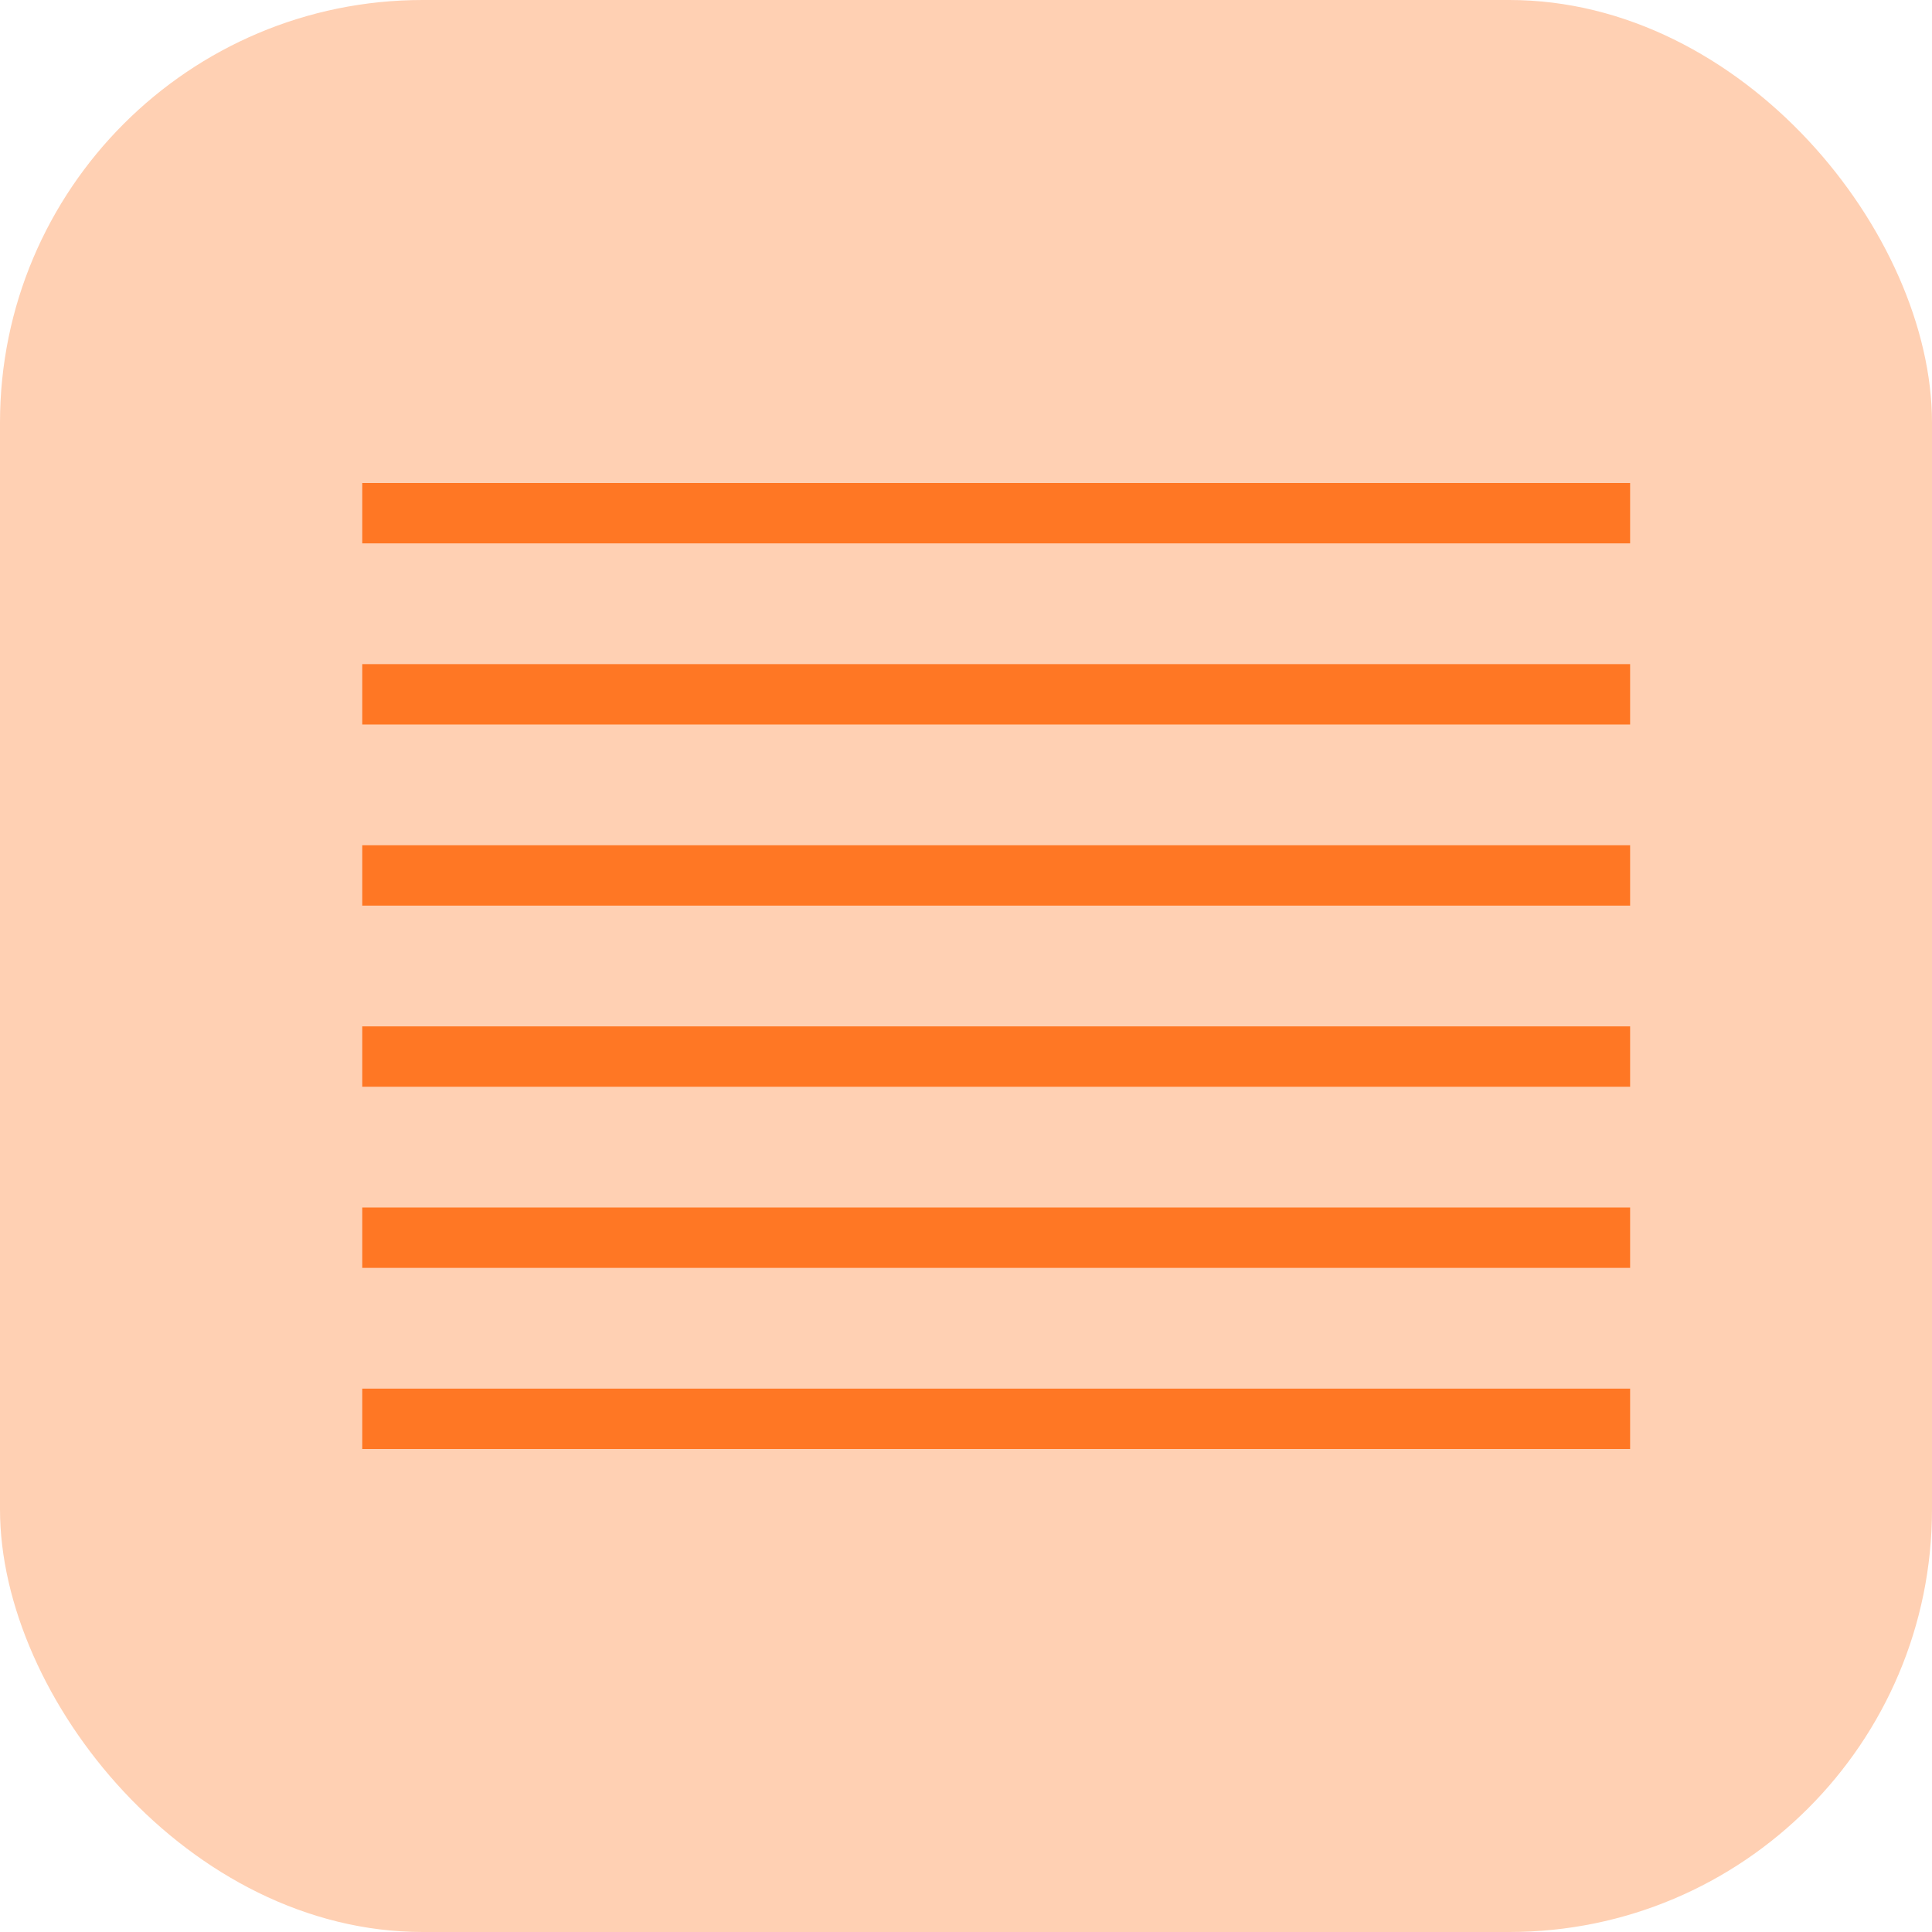<svg width="32" height="32" viewBox="0 0 32 32" fill="none" xmlns="http://www.w3.org/2000/svg">
<rect width="32" height="32" rx="7" fill="#FFD0B3"/>
<rect x="6" y="8" width="21" height="1" fill="#FF7724"/>
<rect x="6" y="11" width="21" height="1" fill="#FF7724"/>
<rect x="6" y="14" width="21" height="1" fill="#FF7724"/>
<rect x="6" y="17" width="21" height="1" fill="#FF7724"/>
<rect x="6" y="20" width="21" height="1" fill="#FF7724"/>
<rect x="6" y="23" width="21" height="1" fill="#FF7724"/>
</svg>
